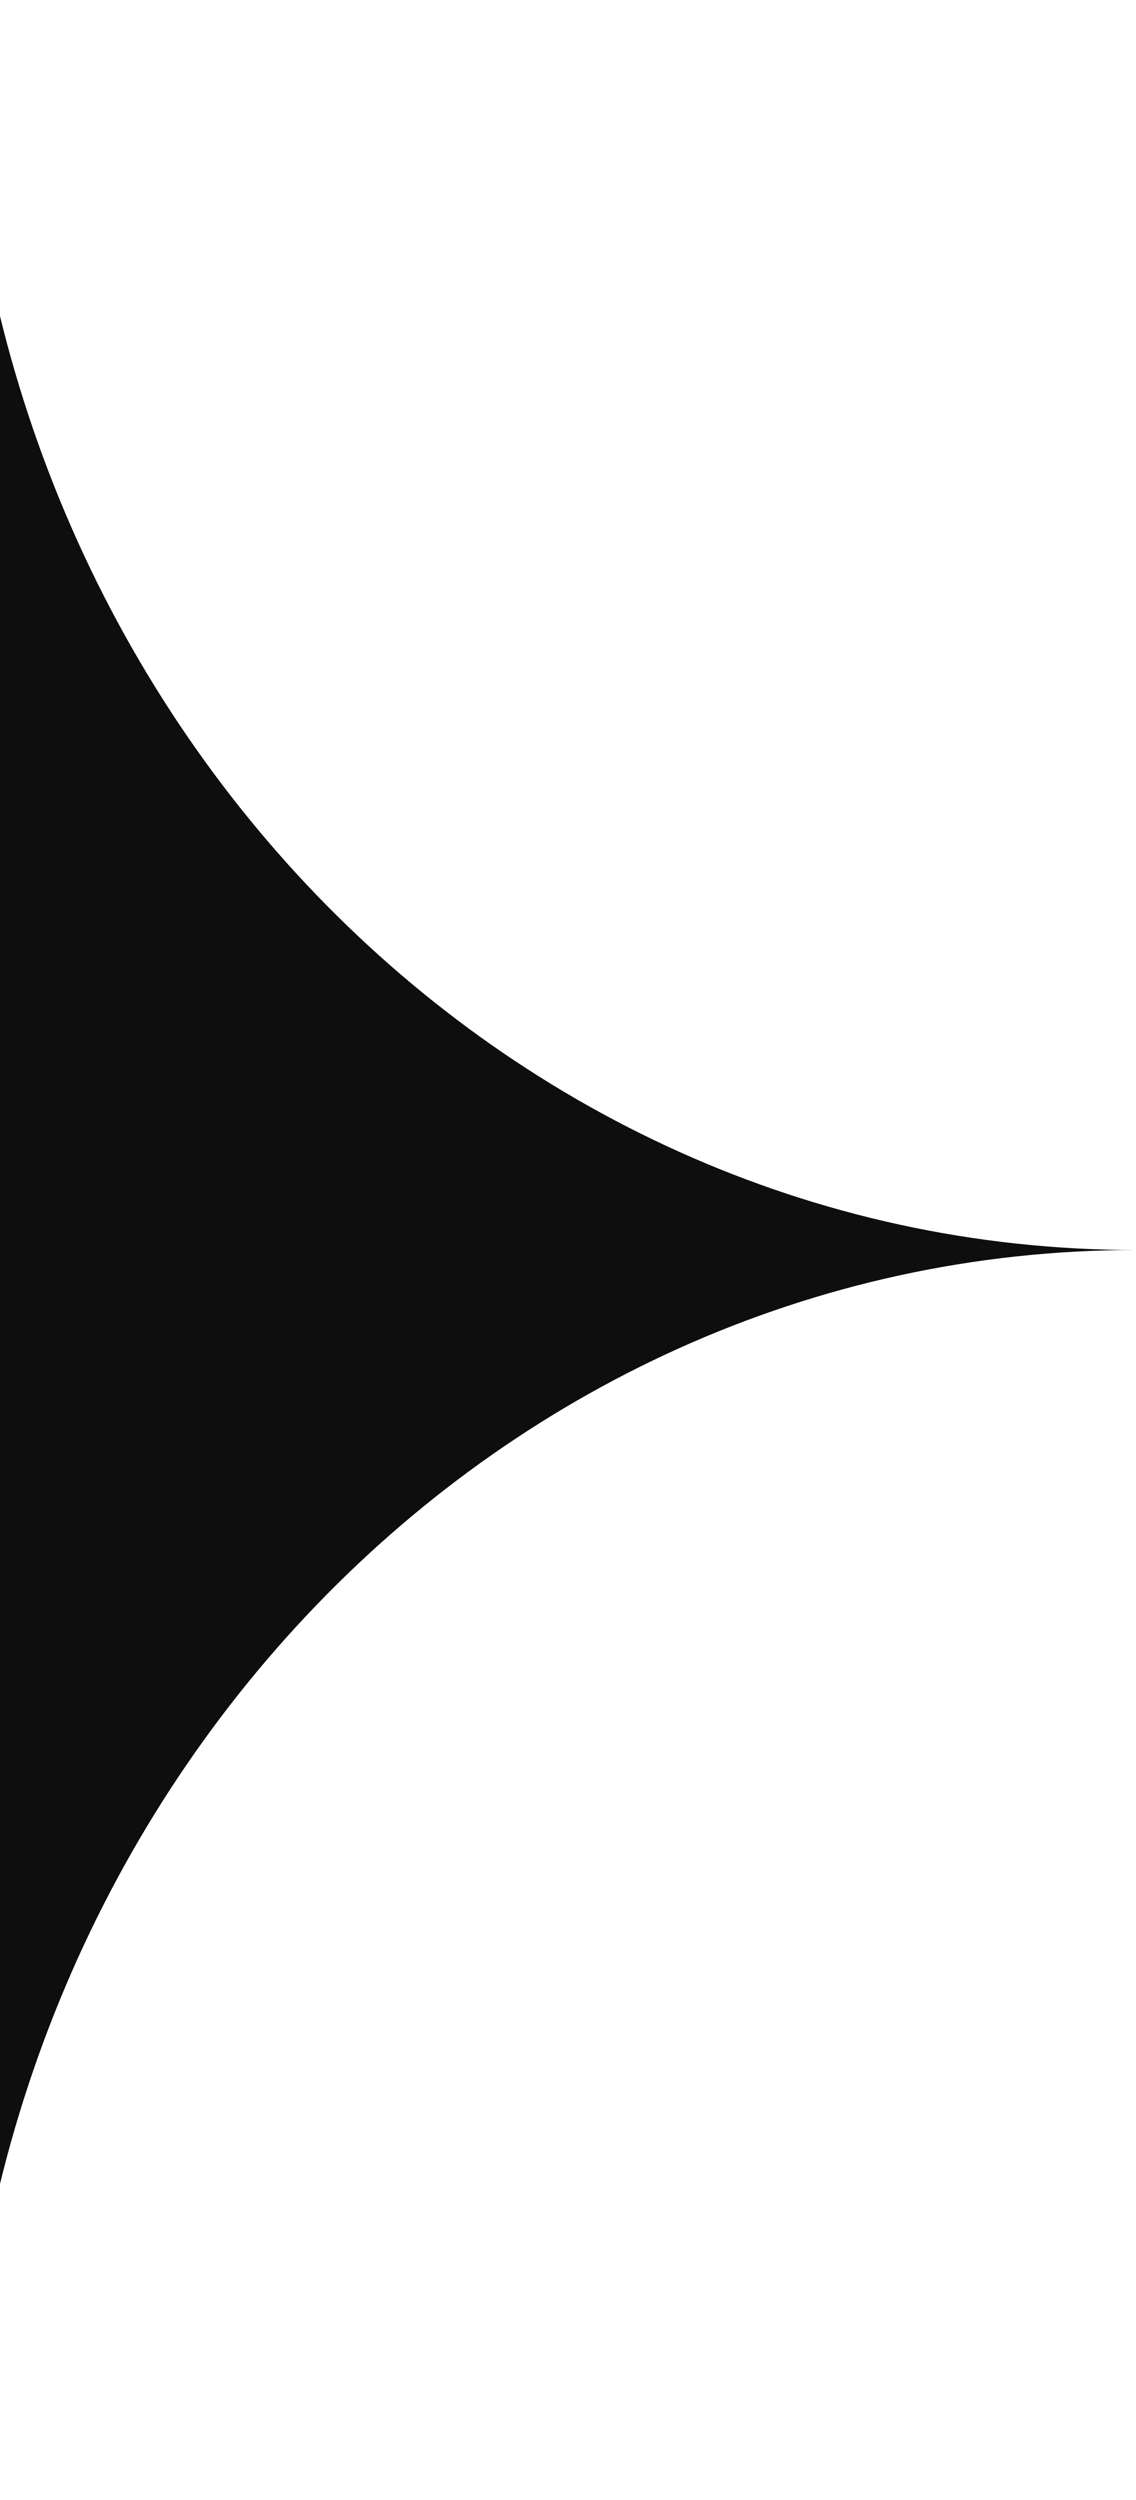 <svg width="15" height="33" viewBox="0 0 15 33" fill="none" xmlns="http://www.w3.org/2000/svg">
<g clip-path="url(#clip0_901_262)">
<path d="M-0.5 0C-0.5 9.113 -7.44 16.5 -16 16.5C-7.44 16.5 -0.5 23.887 -0.5 33C-0.5 23.887 6.44 16.5 15 16.5C6.44 16.5 -0.5 9.113 -0.5 0Z" fill="#0E0E0E"/>
</g>
<defs>
<clipPath id="clip0_901_262">
<rect width="15" height="33" fill="white"/>
</clipPath>
</defs>
</svg>
